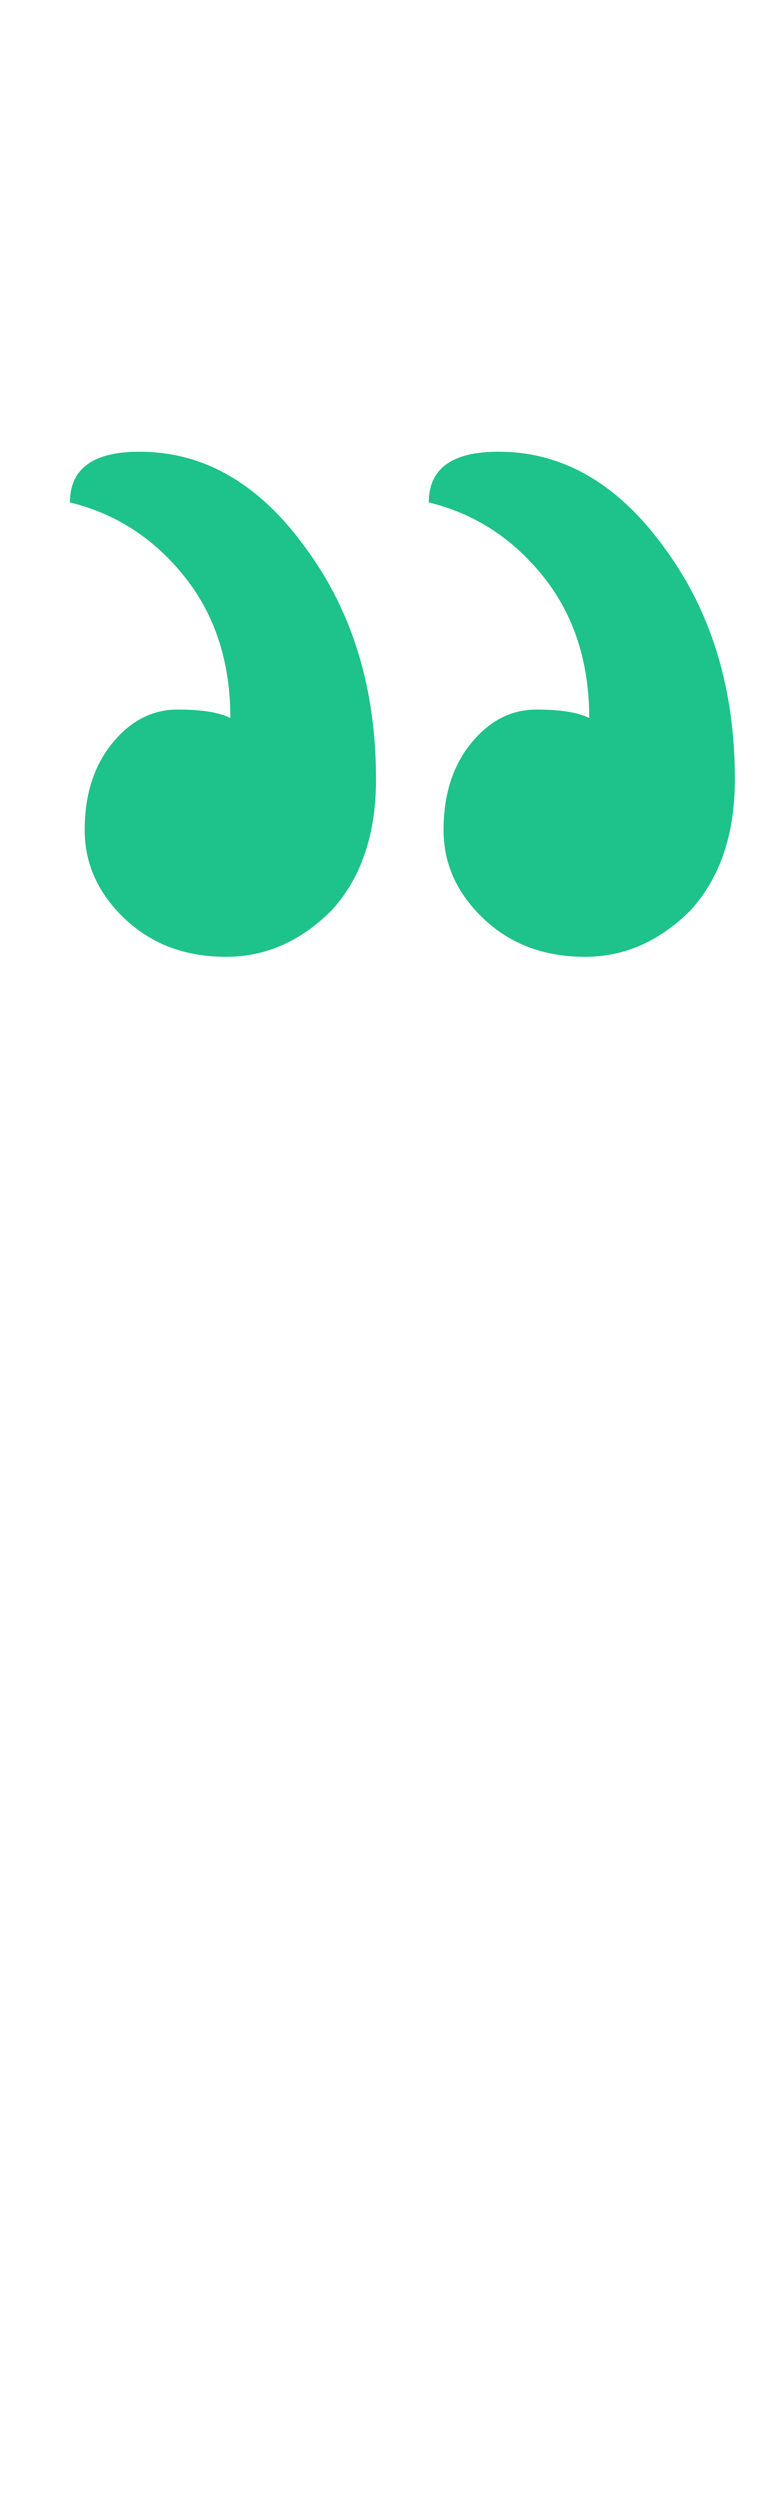 <svg width="81" height="258" viewBox="0 0 81 258" fill="none" xmlns="http://www.w3.org/2000/svg">
<path d="M18.347 73.226C15.73 73.226 13.476 74.389 11.586 76.716C9.696 79.042 8.75 82.023 8.75 85.658C8.75 89.148 10.132 92.201 12.894 94.819C15.657 97.436 19.147 98.744 23.363 98.744C27.435 98.744 31.07 97.145 34.269 93.946C37.322 90.602 38.849 86.094 38.849 80.424C38.849 71.118 36.45 63.193 31.651 56.65C26.853 49.962 21.11 46.617 14.421 46.617C9.623 46.617 7.224 48.362 7.224 51.852C12.022 53.015 16.021 55.632 19.219 59.704C22.273 63.63 23.8 68.428 23.8 74.099C22.636 73.517 20.819 73.226 18.347 73.226Z" fill="#1EC28B"/>
<path d="M55.422 73.226C52.805 73.226 50.551 74.389 48.661 76.716C46.771 79.042 45.826 82.023 45.826 85.658C45.826 89.148 47.207 92.201 49.97 94.819C52.732 97.436 56.222 98.744 60.439 98.744C64.51 98.744 68.145 97.145 71.344 93.946C74.397 90.602 75.924 86.094 75.924 80.424C75.924 71.118 73.525 63.193 68.727 56.65C63.928 49.962 58.185 46.617 51.496 46.617C46.698 46.617 44.299 48.362 44.299 51.852C49.097 53.015 53.096 55.632 56.295 59.704C59.348 63.63 60.875 68.428 60.875 74.099C59.712 73.517 57.894 73.226 55.422 73.226Z" fill="#1EC28B"/>
</svg>
